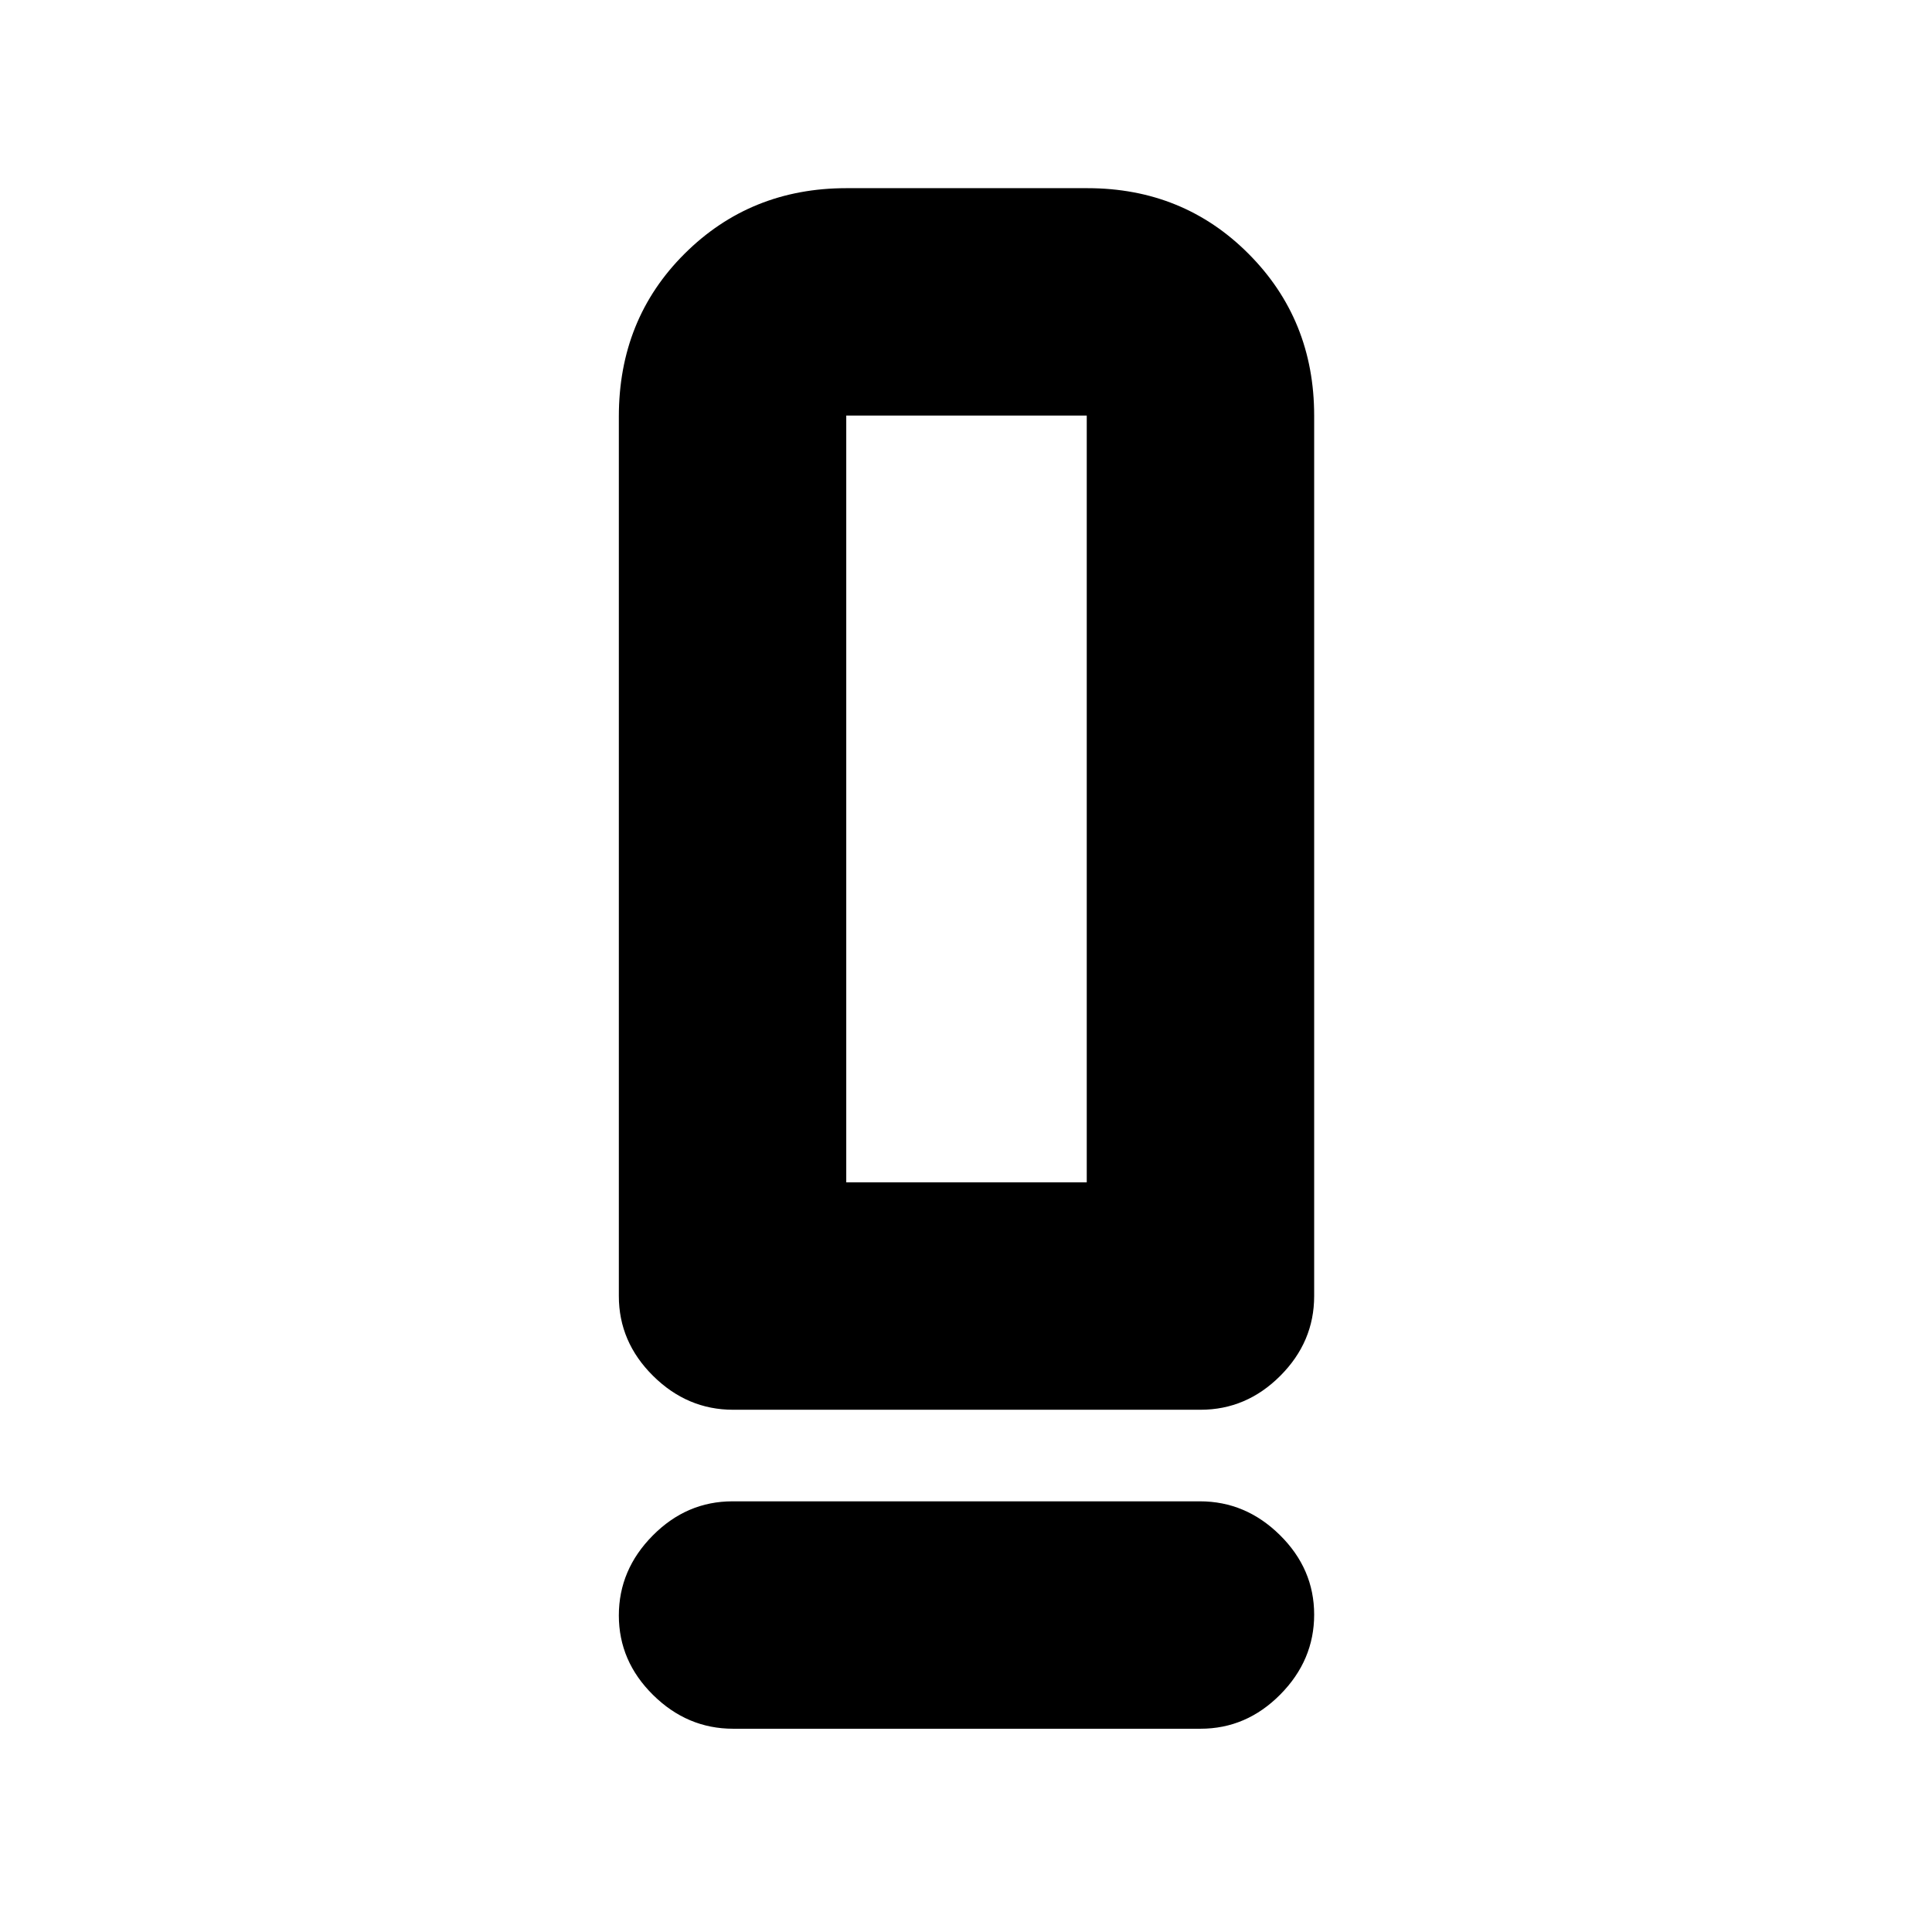<svg xmlns="http://www.w3.org/2000/svg" height="20" viewBox="0 -960 960 960" width="20"><path d="M364.28-259.5q-22.78 0-39.78-16.85t-17-39.65v-437.01q0-48.43 32.71-80.96 32.7-32.53 80.38-32.53h119.67q47.68 0 80.21 32.68Q653-801.14 653-753.5V-316q0 22.8-16.84 39.65-16.84 16.85-39.62 16.85H364.28Zm56.22-113H540v-381H420.5v381ZM363.96-214h232.26Q619-214 636-197.21t17 39.5Q653-135 636.16-118t-39.62 17H364.28q-22.78 0-39.78-16.79t-17-39.5q0-22.71 16.84-39.71t39.62-17Zm56.54-158.5H540 420.5Z"/></svg>